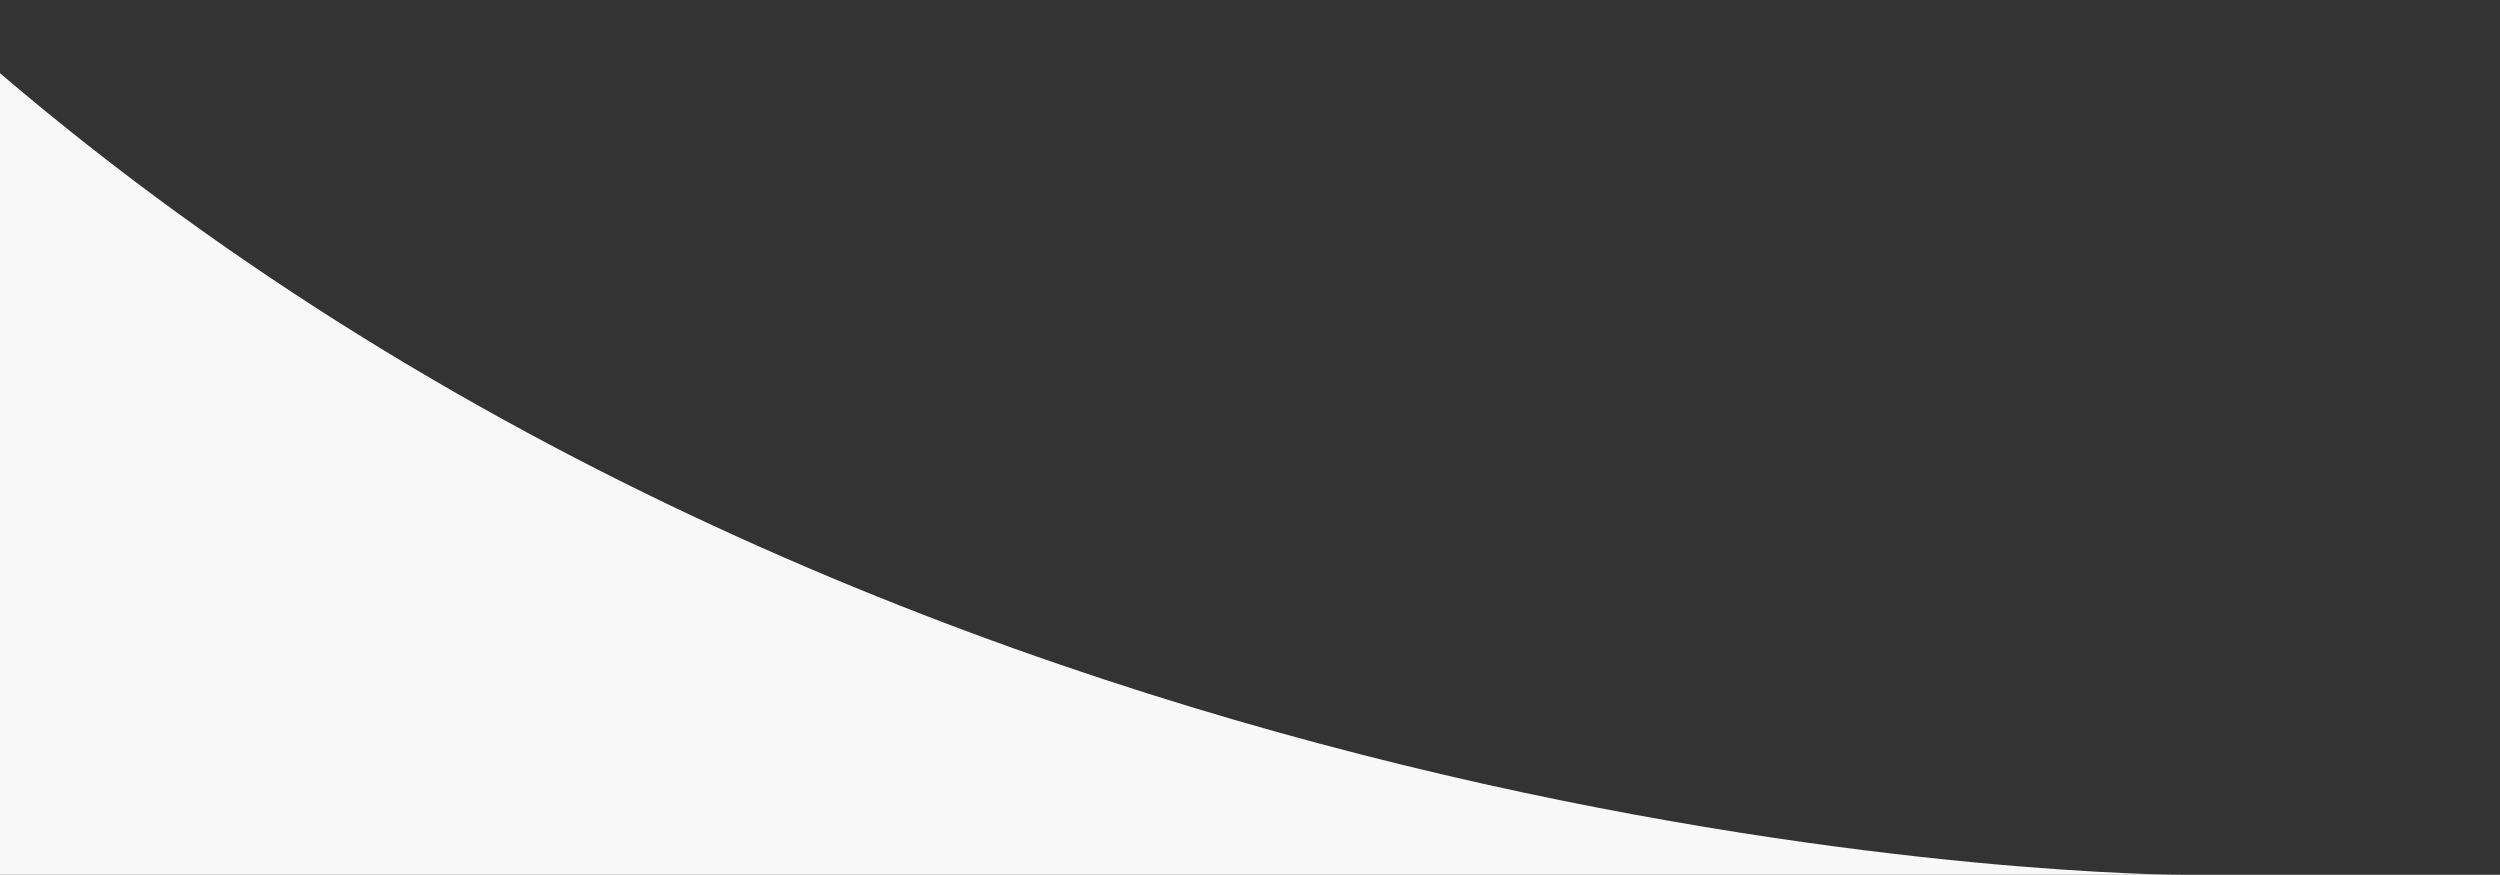 <?xml version="1.0" encoding="utf-8"?>
<!-- Generator: Adobe Illustrator 23.1.1, SVG Export Plug-In . SVG Version: 6.00 Build 0)  -->
<svg version="1.1" id="圖層_1" xmlns="http://www.w3.org/2000/svg" xmlns:xlink="http://www.w3.org/1999/xlink" x="0px" y="0px"
	 viewBox="0 0 283.5 99.2" style="enable-background:new 0 0 283.5 99.2;" xml:space="preserve">
<rect x="0" y="0" width="283.5" height="99.2" fill="#333333" stroke="none"/>
<style type="text/css">
	.st0{fill:#F8F8F8;}
</style>
<path class="st0" d="M247.4,99.2c0,0-140.9,0-247.4-90.9v90.9H247.4z"/>
</svg>
